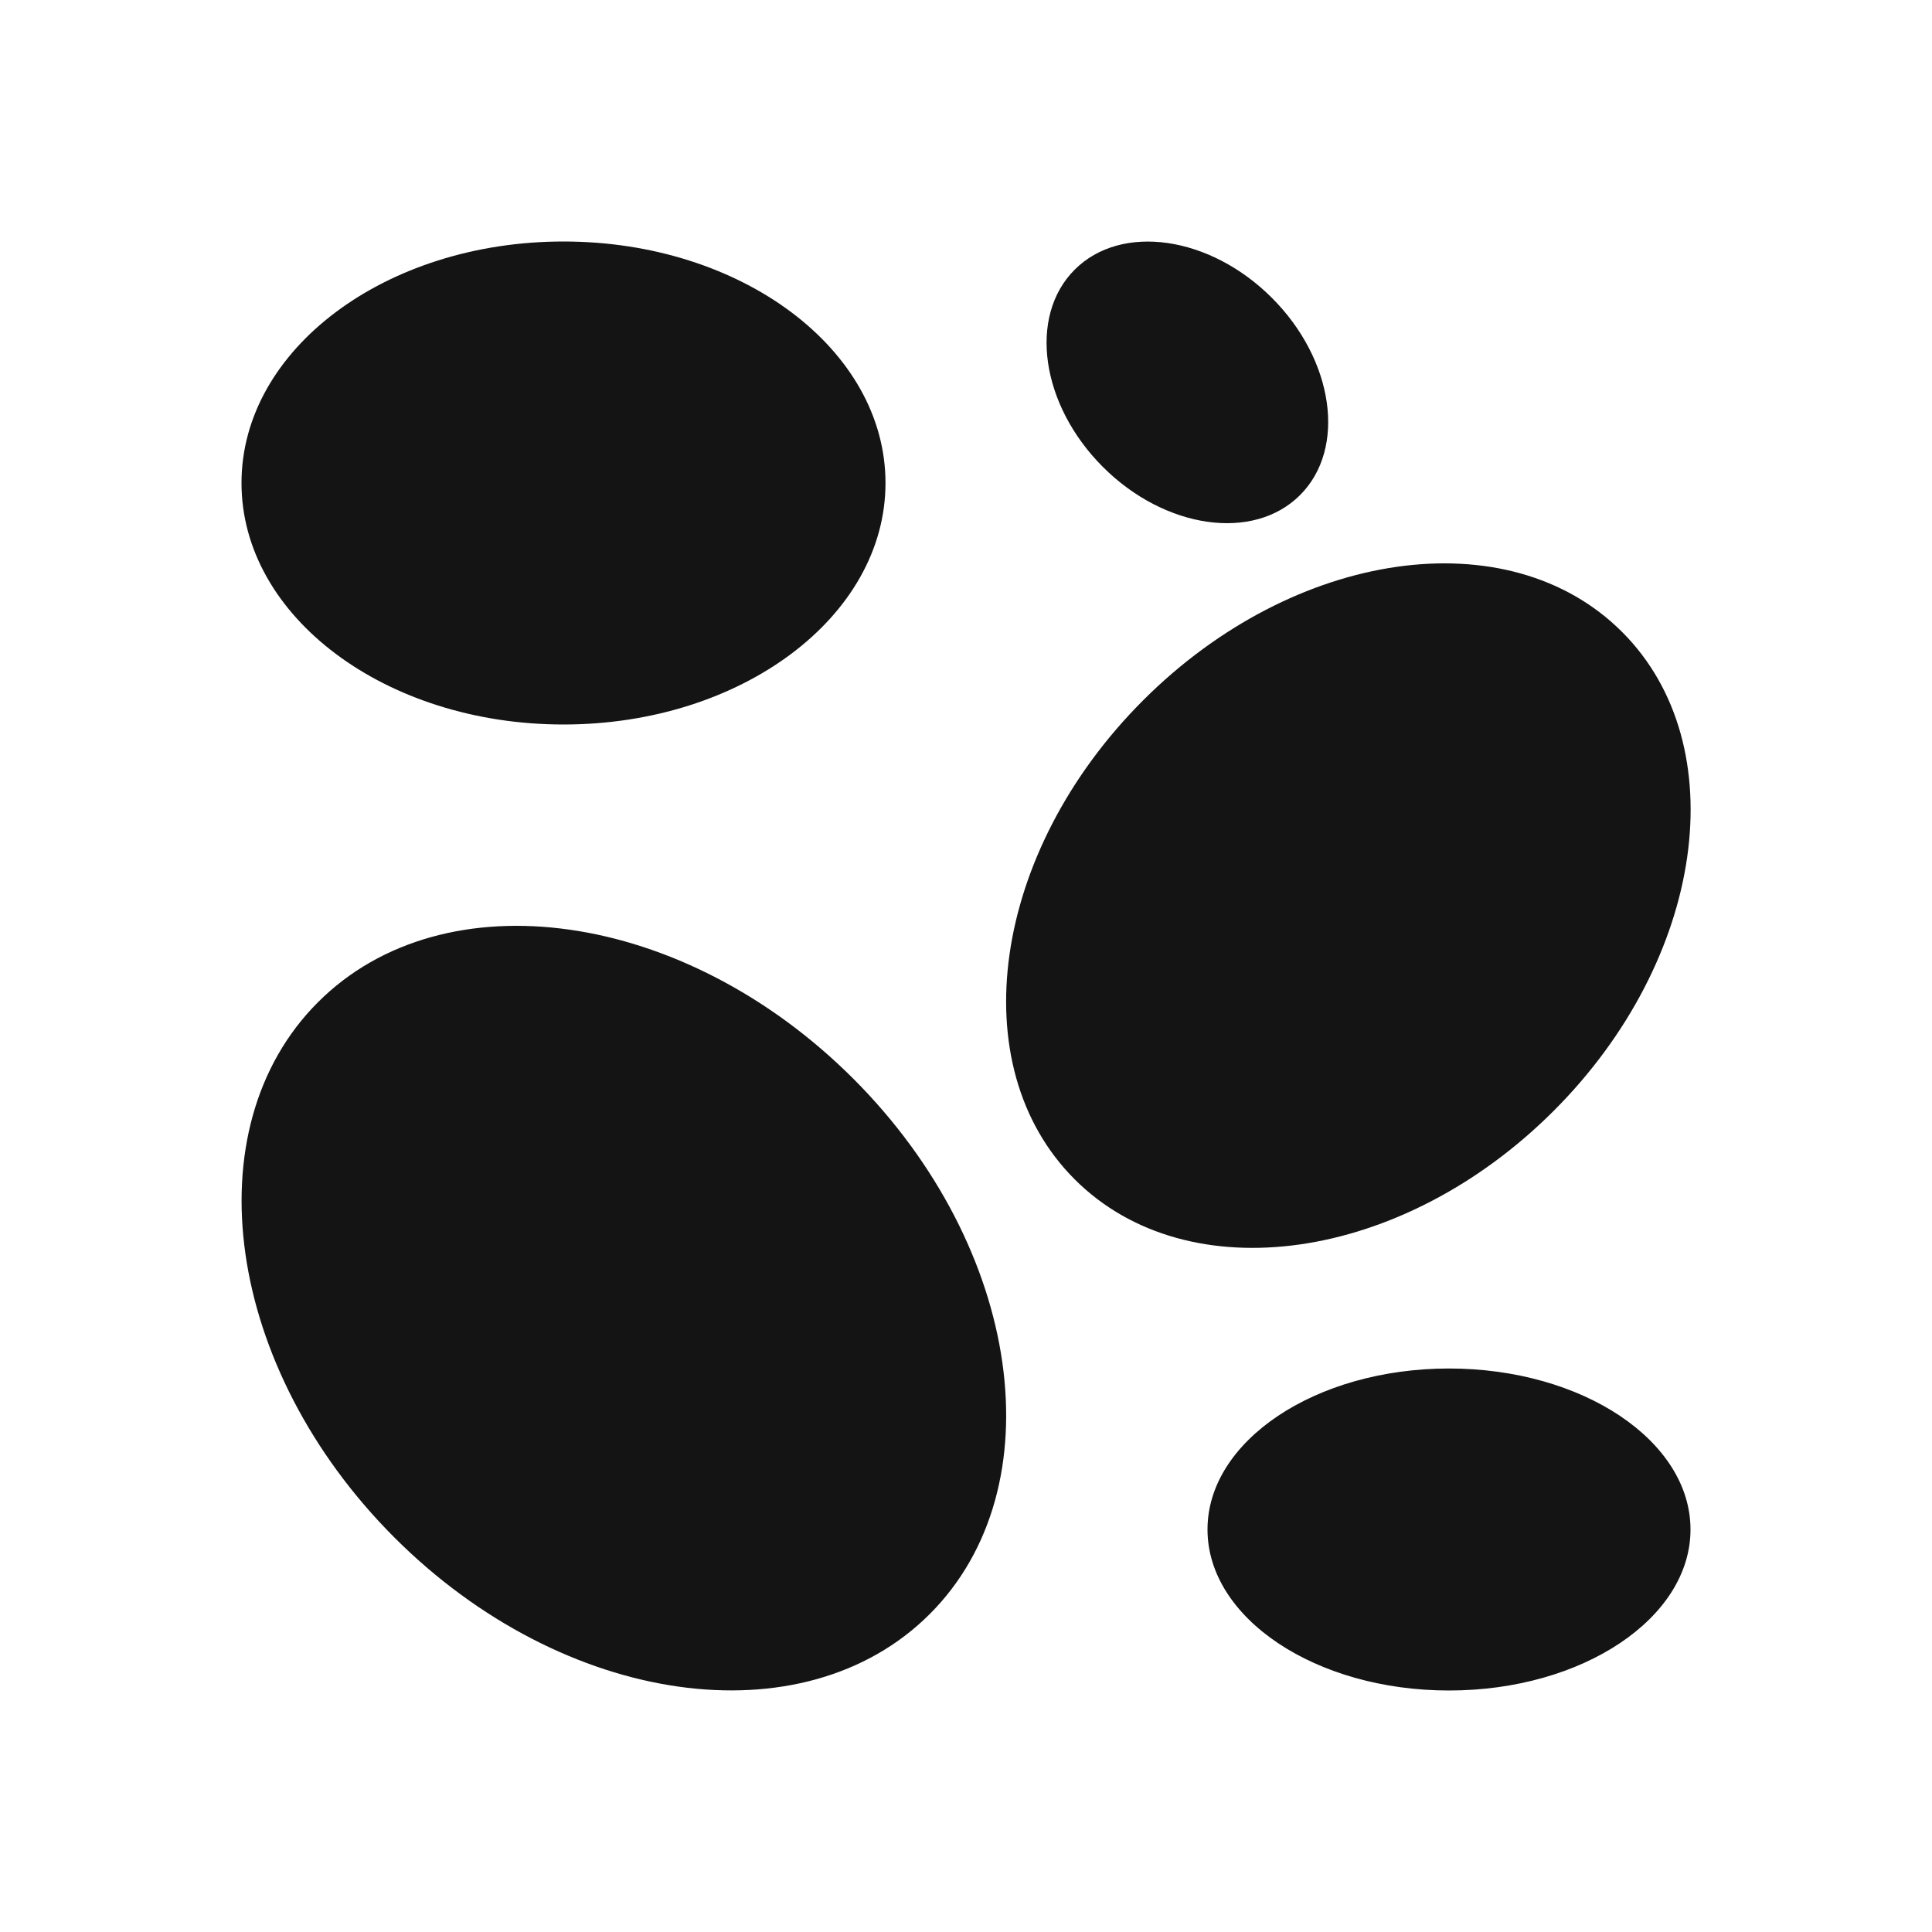 <svg width="24" height="24" viewBox="0 0 24 24" fill="none" xmlns="http://www.w3.org/2000/svg">
<path d="M7 9C9.21 9 11 7.66 11 6C11 4.34 9.21 3 7 3C4.79 3 3 4.34 3 6C3 7.66 4.79 9 7 9ZM18 17C16.34 17 15 17.9 15 19C15 20.1 16.34 21 18 21C19.66 21 21 20.1 21 19C21 17.9 19.66 17 18 17ZM16.15 6.15C16.73 5.57 16.57 4.47 15.8 3.7C15.03 2.93 13.93 2.77 13.35 3.35C12.77 3.93 12.93 5.03 13.7 5.8C14.47 6.57 15.57 6.73 16.15 6.15ZM3.95 12.45C2.38 14.02 2.8 17 4.9 19.1C7 21.2 9.98 21.62 11.55 20.05C13.12 18.48 12.7 15.5 10.6 13.4C8.5 11.3 5.52 10.88 3.95 12.45ZM19.3 13.8C21.18 11.92 21.56 9.26 20.15 7.85C18.74 6.44 16.08 6.82 14.2 8.7C12.32 10.58 11.94 13.24 13.35 14.65C14.76 16.06 17.42 15.68 19.3 13.8Z" fill="#141414"/>
</svg>
